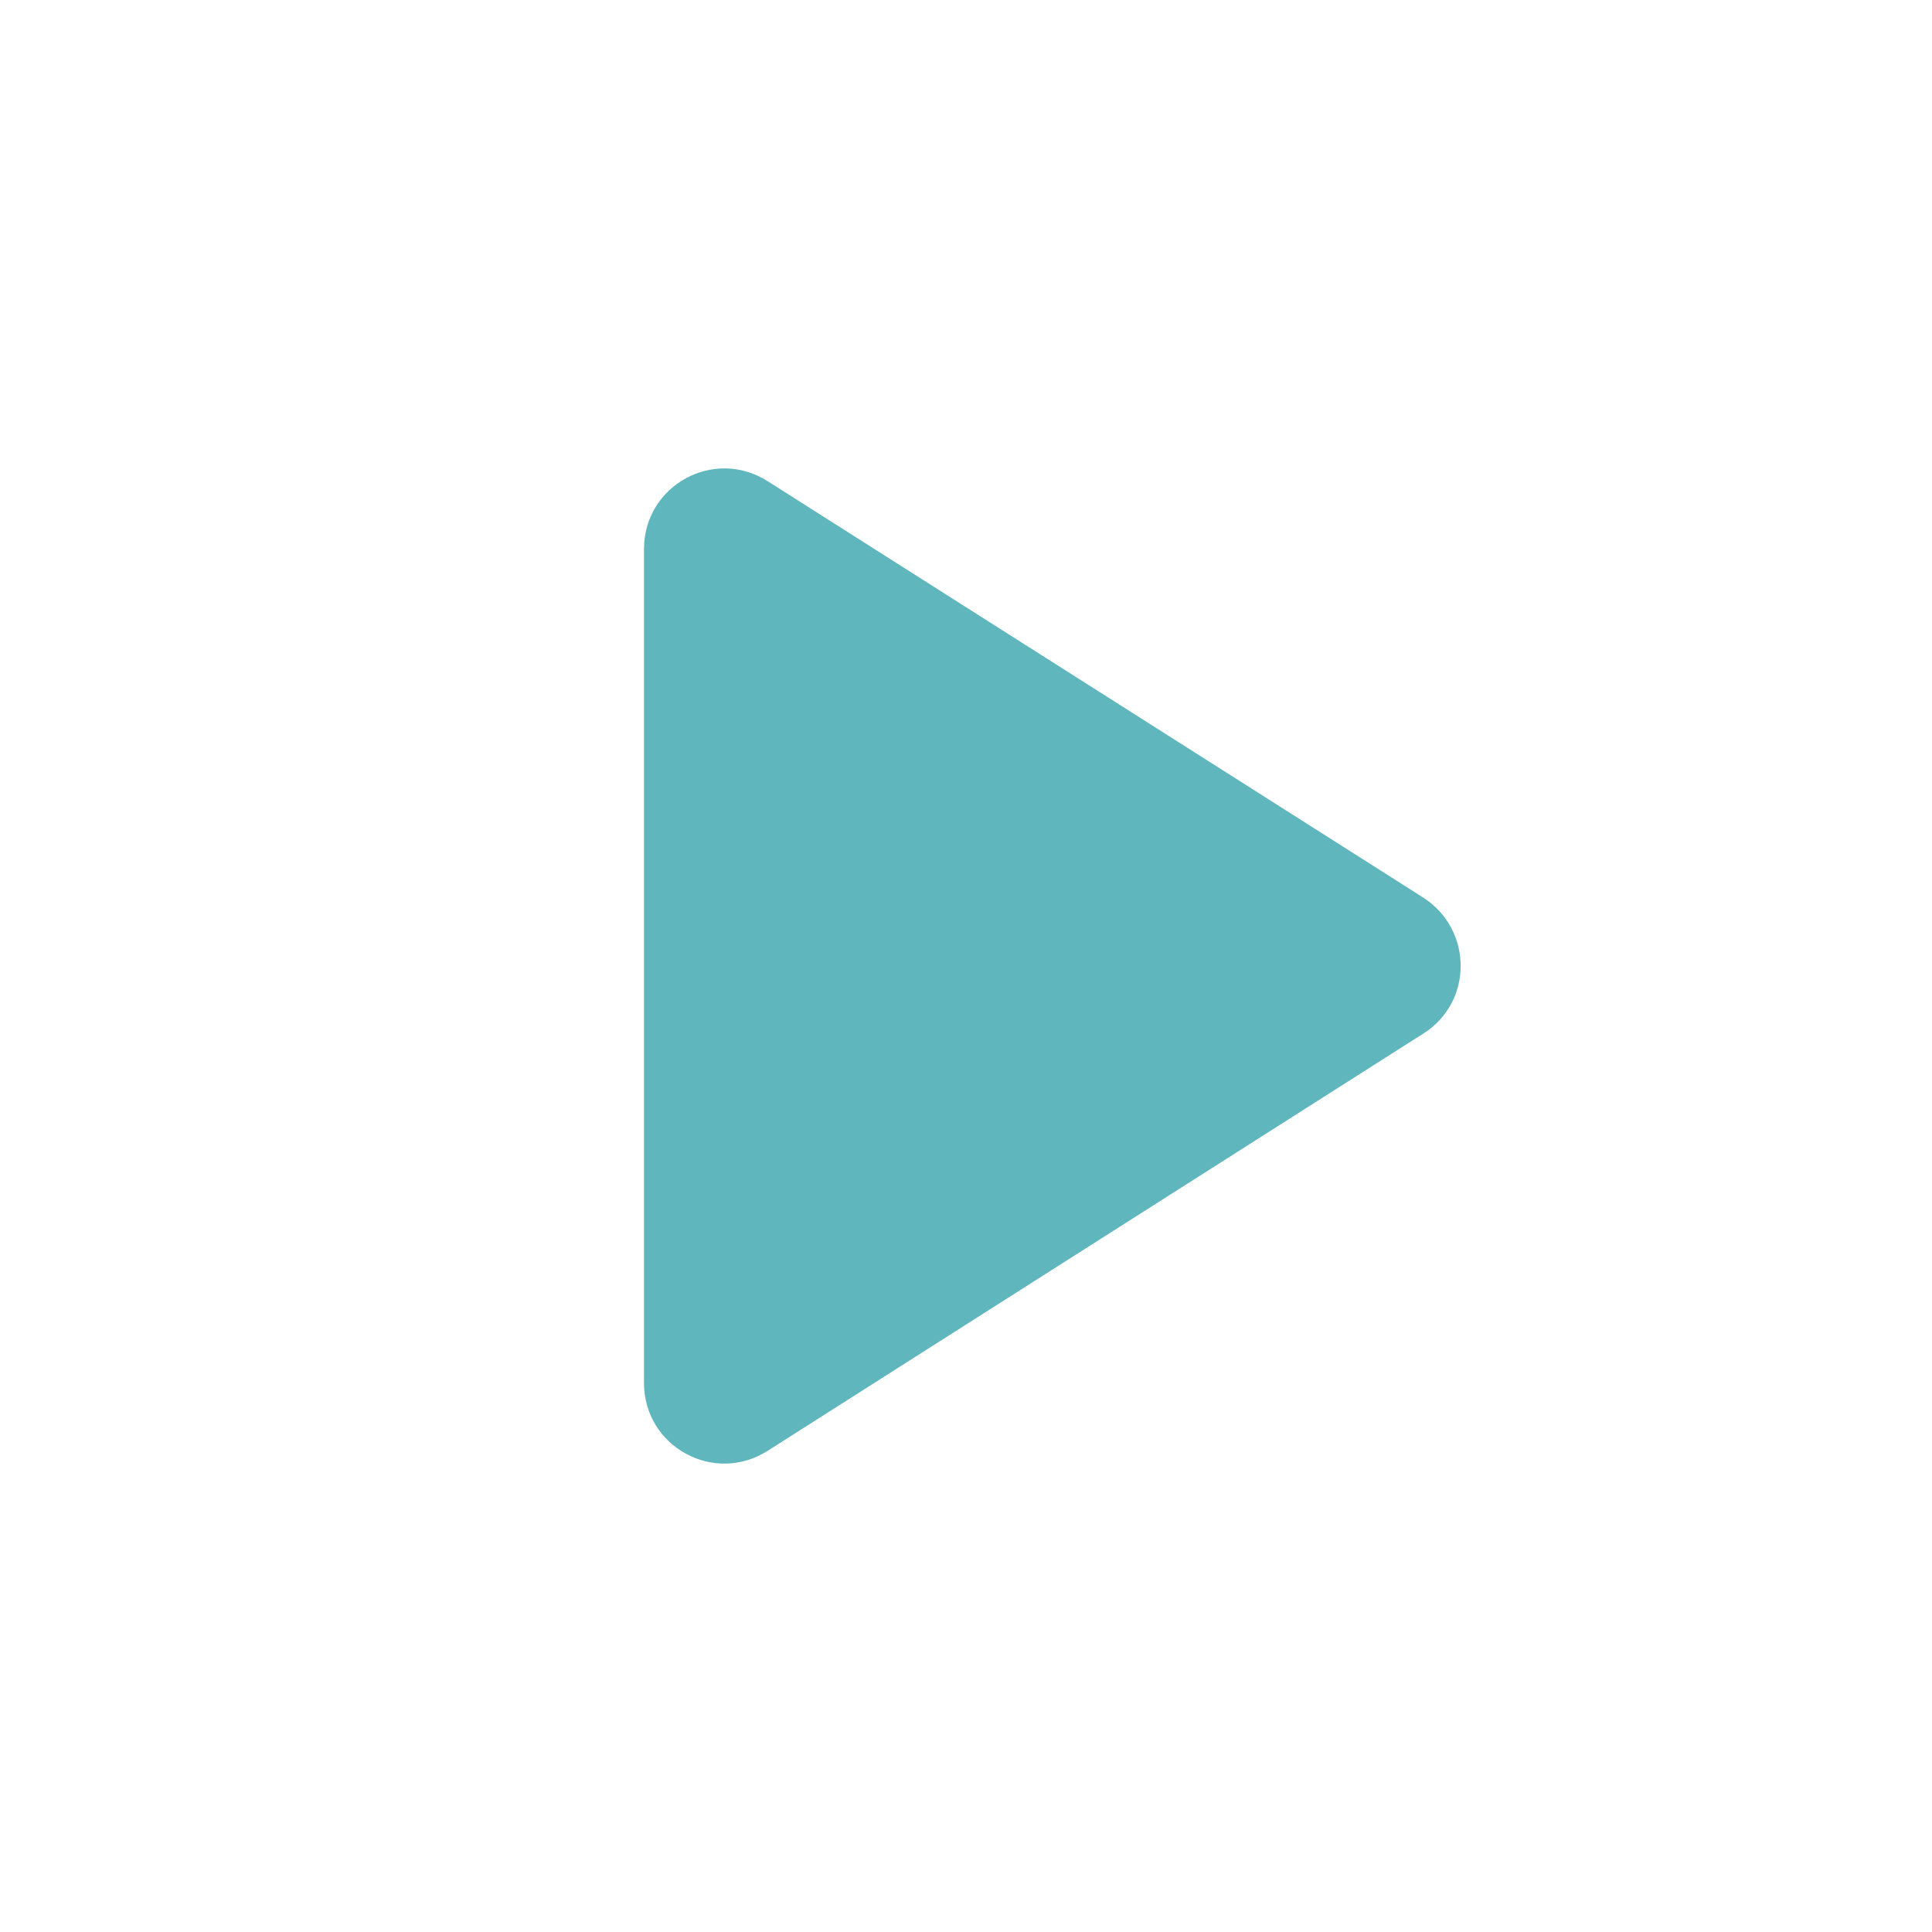 <svg xmlns="http://www.w3.org/2000/svg" height="24px" viewBox="0 0 24 24" width="24px" fill="#5fb6bdcc"><path d="M8 6.82v10.36c0 .79.87 1.27 1.54.84l8.14-5.18c.62-.39.62-1.29 0-1.69L9.54 5.98C8.87 5.55 8 6.03 8 6.82z"/></svg>